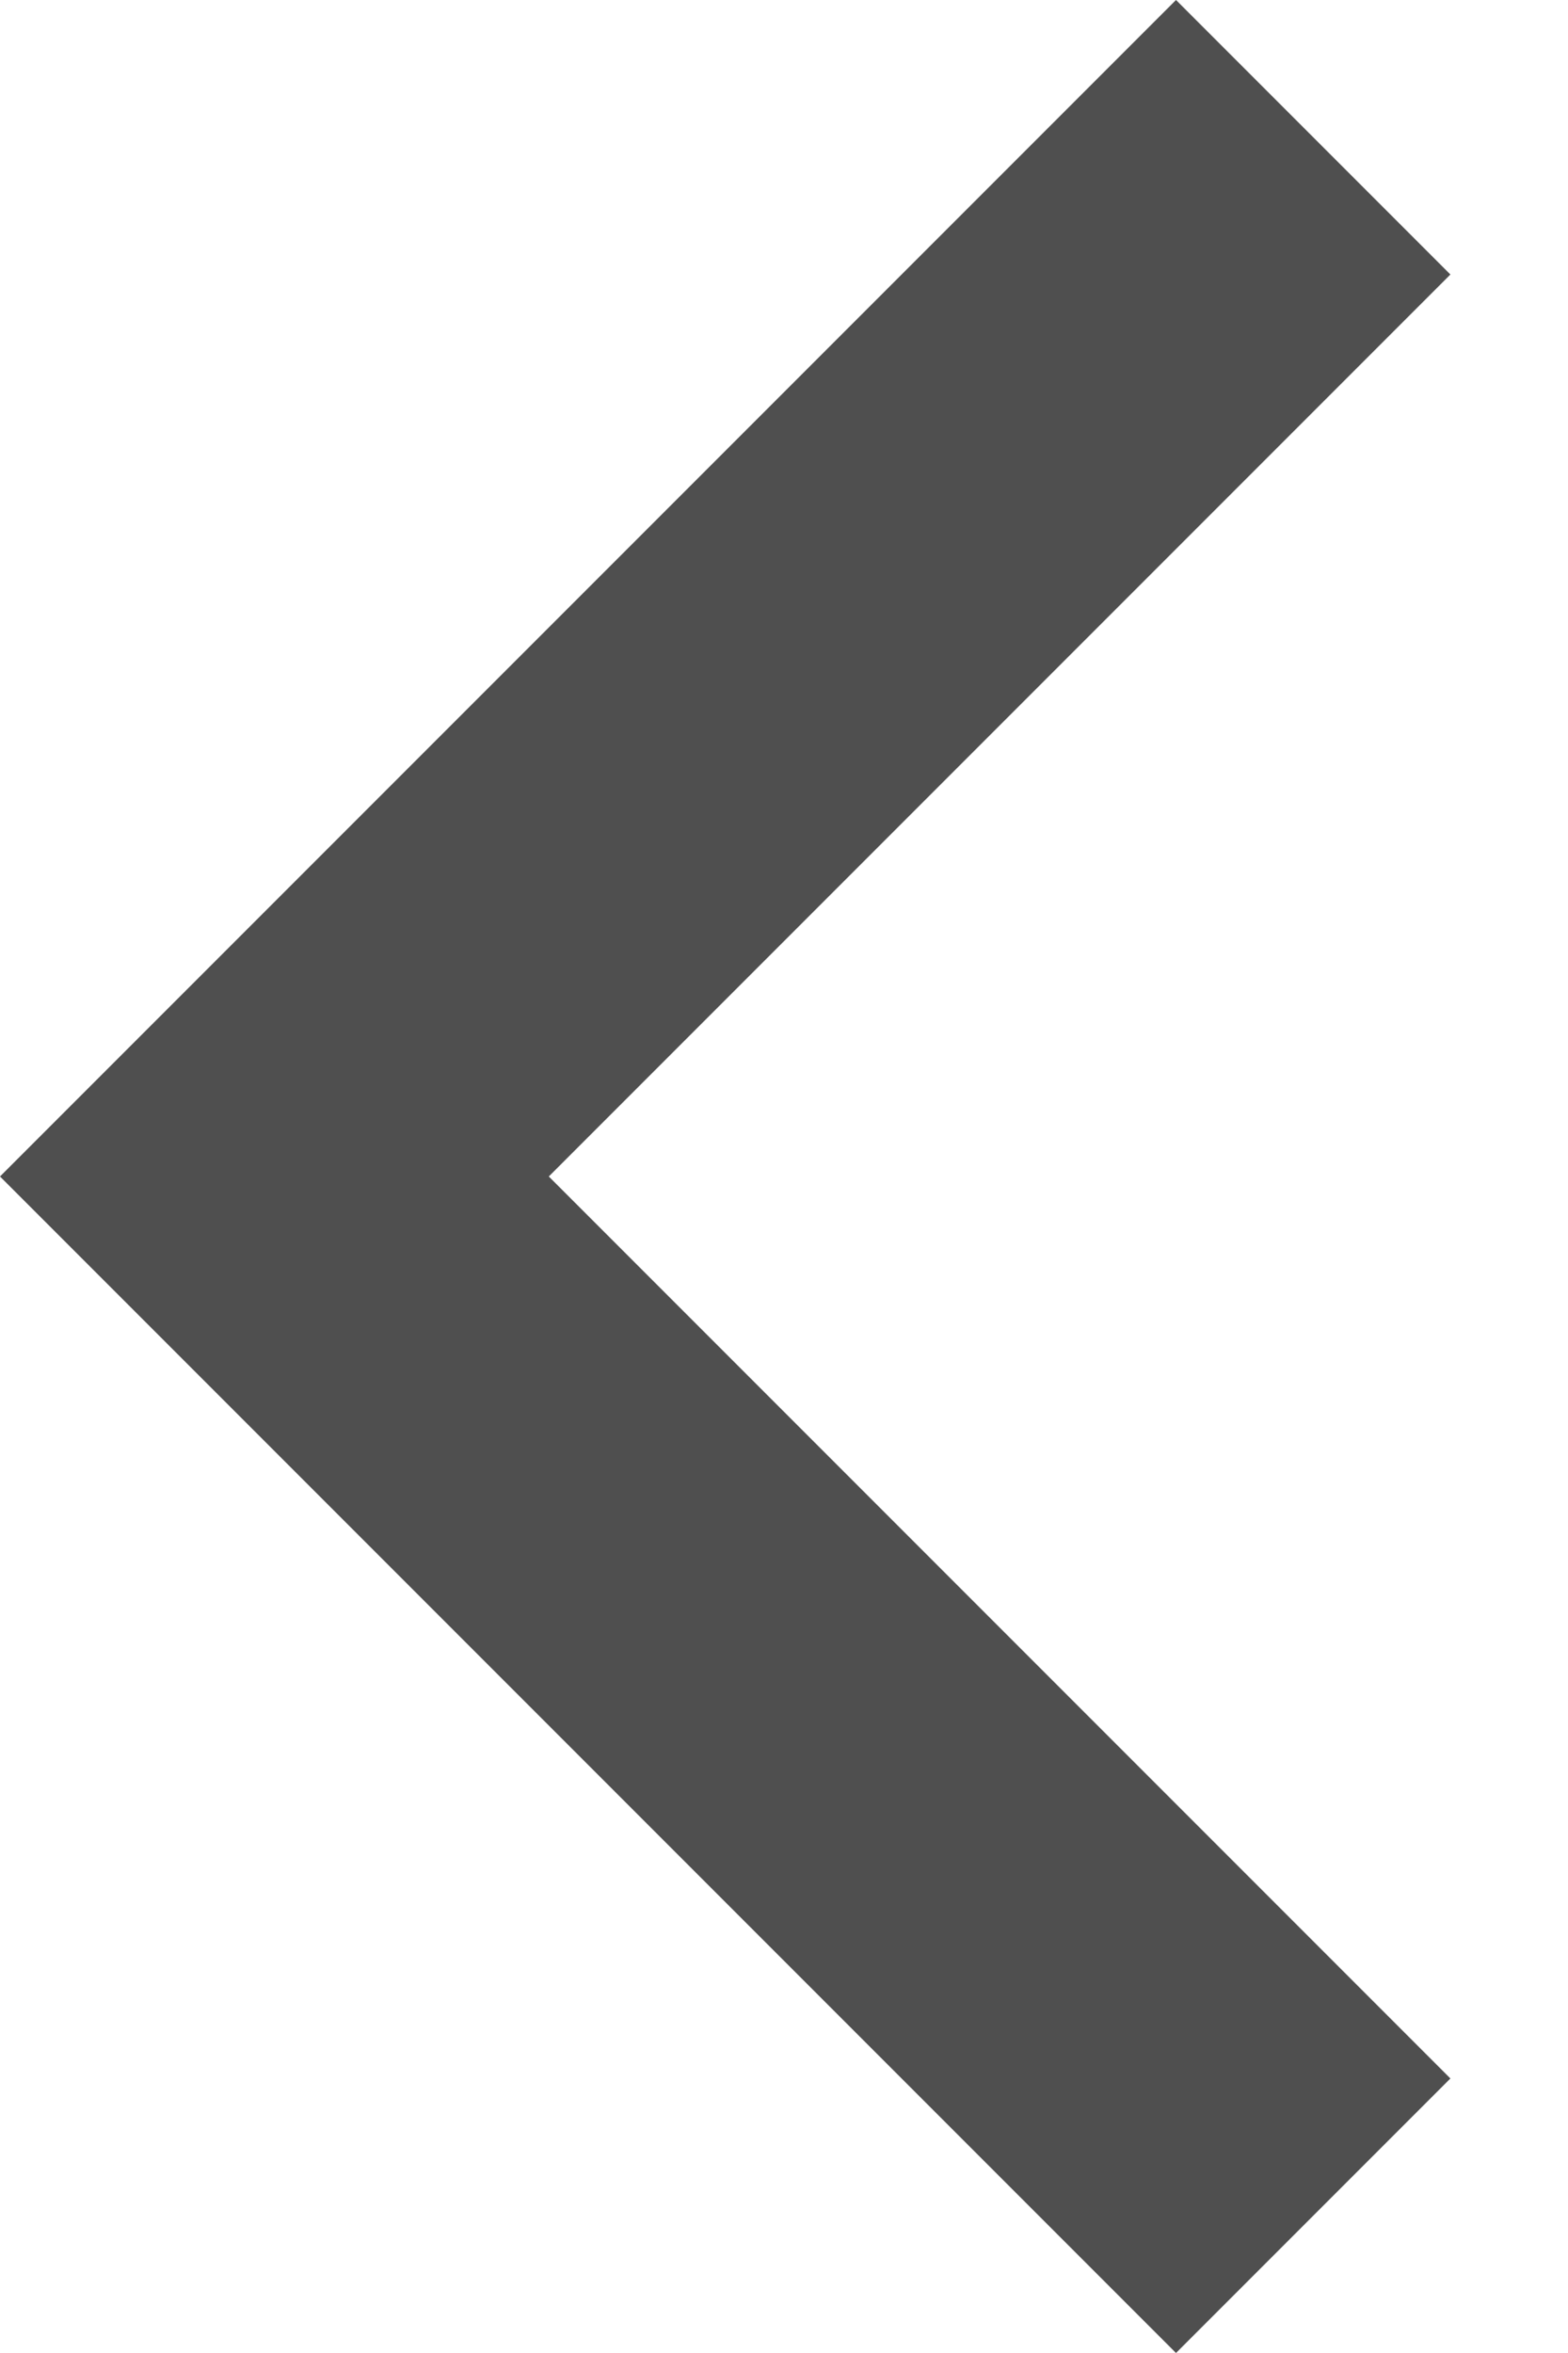 <?xml version="1.0" encoding="UTF-8"?>
<svg width="8px" height="12px" viewBox="0 0 8 12" version="1.1" xmlns="http://www.w3.org/2000/svg" xmlns:xlink="http://www.w3.org/1999/xlink">
    <!-- Generator: Sketch 49.3 (51167) - http://www.bohemiancoding.com/sketch -->
    <title>arrow_left_g</title>
    <desc>Created with Sketch.</desc>
    <defs></defs>
    <g id="Pages" stroke="none" stroke-width="1" fill="none" fill-rule="evenodd">
        <g id="예약하기" transform="translate(-298, -96)" fill="#4F4F4F">
            <g id="BODY" transform="translate(0, 88)">
                <g id="날짜선택" transform="translate(106, 0)">
                    <g id="arrow_left_g" transform="translate(187, 4)">
                        <polygon id="Shape" transform="translate(8.7, 10) scale(-1, 1) translate(-8.7, -10) " points="5 5.4 6.4 4 12.4 10 6.4 16 5 14.6 9.6 10"></polygon>
                    </g>
                </g>
            </g>
        </g>
    </g>
</svg>